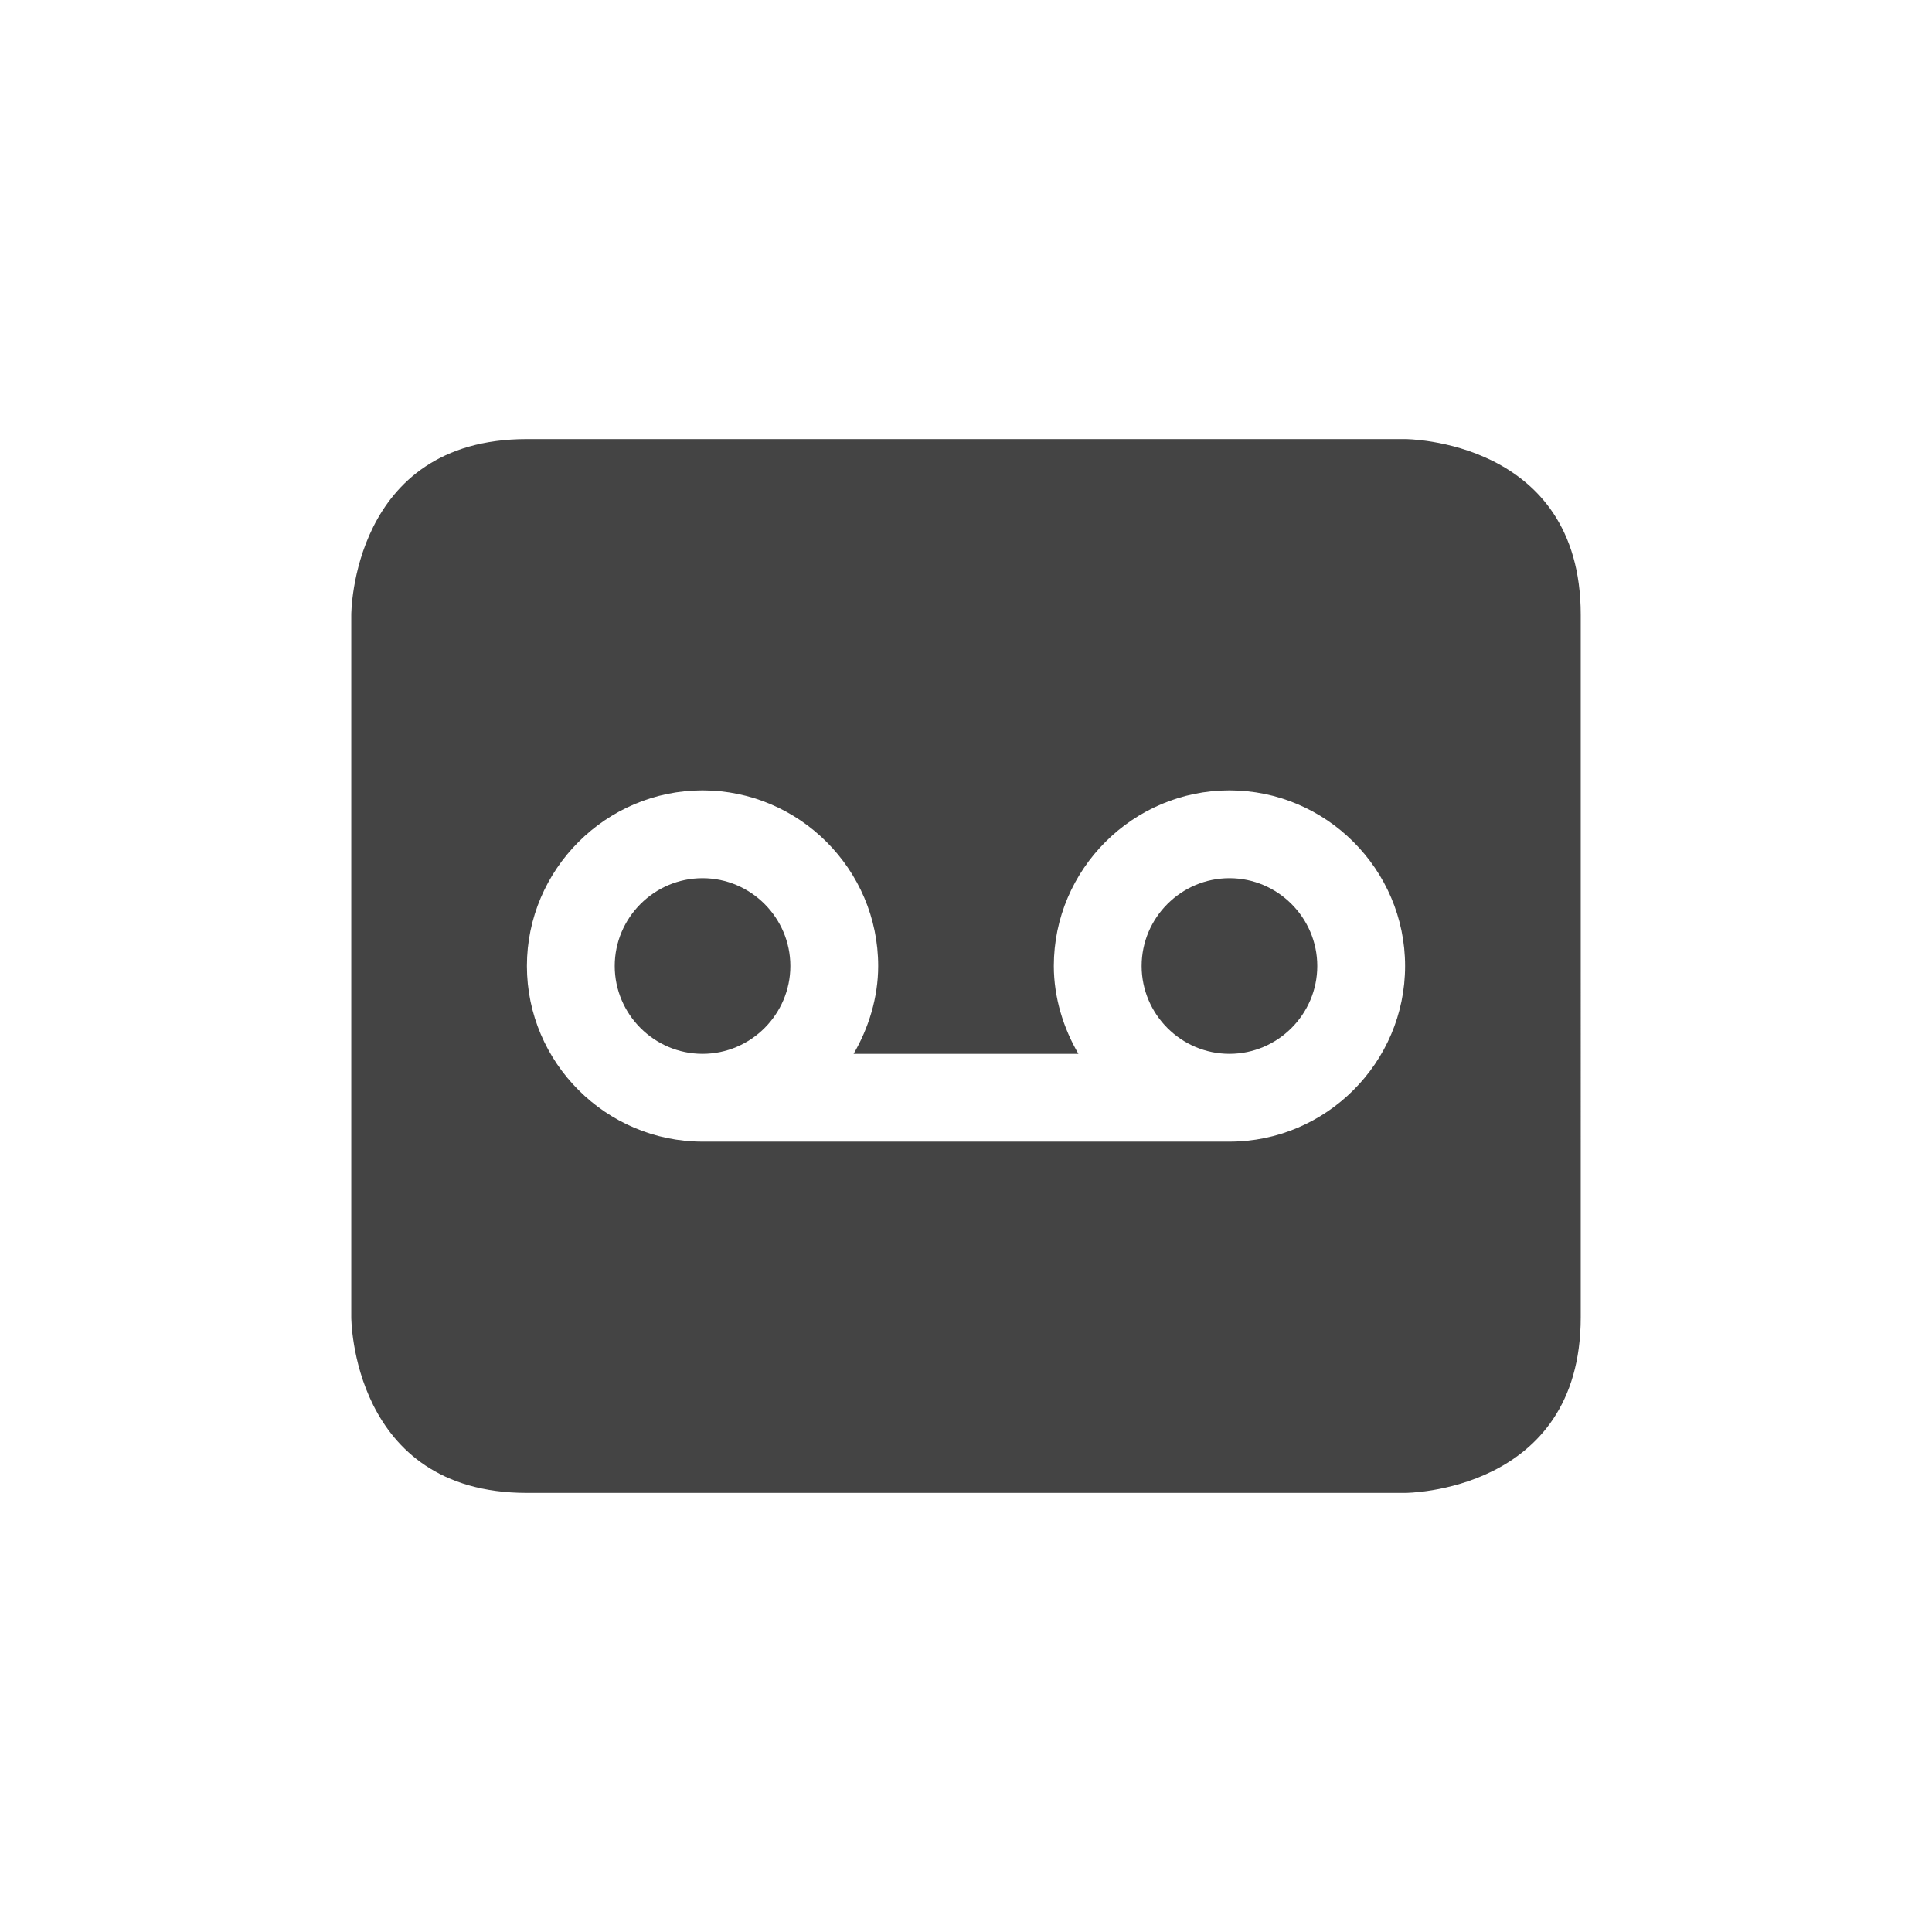 <svg xmlns="http://www.w3.org/2000/svg" width="22" height="22" version="1.1">
 <defs>
  <style id="current-color-scheme" type="text/css">
   .ColorScheme-Text { color:#444444; } .ColorScheme-Highlight { color:#4285f4; } .ColorScheme-NeutralText { color:#ff9800; } .ColorScheme-PositiveText { color:#4caf50; } .ColorScheme-NegativeText { color:#f44336; }
  </style>
 </defs>
 <path style="fill:currentColor" class="ColorScheme-Text" d="M 6,5 C 4,5 4,7 4,7 v 8 c 0,0 0,2 2,2 h 10 c 0,0 2,0 2,-2 V 7 C 18,5 16,5 16,5 Z m 2,4 c 1.1,0 2,0.9 2,2 0,0.36 -0.11,0.71 -0.28,1 h 2.56 C 12.11,11.71 12,11.36 12,11 c 0,-1.1 0.9,-2 2,-2 1.1,0 2,0.9 2,2 0,1.1 -0.9,2 -2,2 H 8 C 6.9,13 6,12.1 6,11 6,9.9 6.9,9 8,9 Z m 0,1 c -0.55,0 -1,0.45 -1,1 0,0.55 0.45,1 1,1 0.55,0 1,-0.45 1,-1 0,-0.55 -0.45,-1 -1,-1 z m 6,0 c -0.55,0 -1,0.45 -1,1 0,0.55 0.45,1 1,1 0.55,0 1,-0.45 1,-1 0,-0.55 -0.45,-1 -1,-1 z"/>
</svg>
